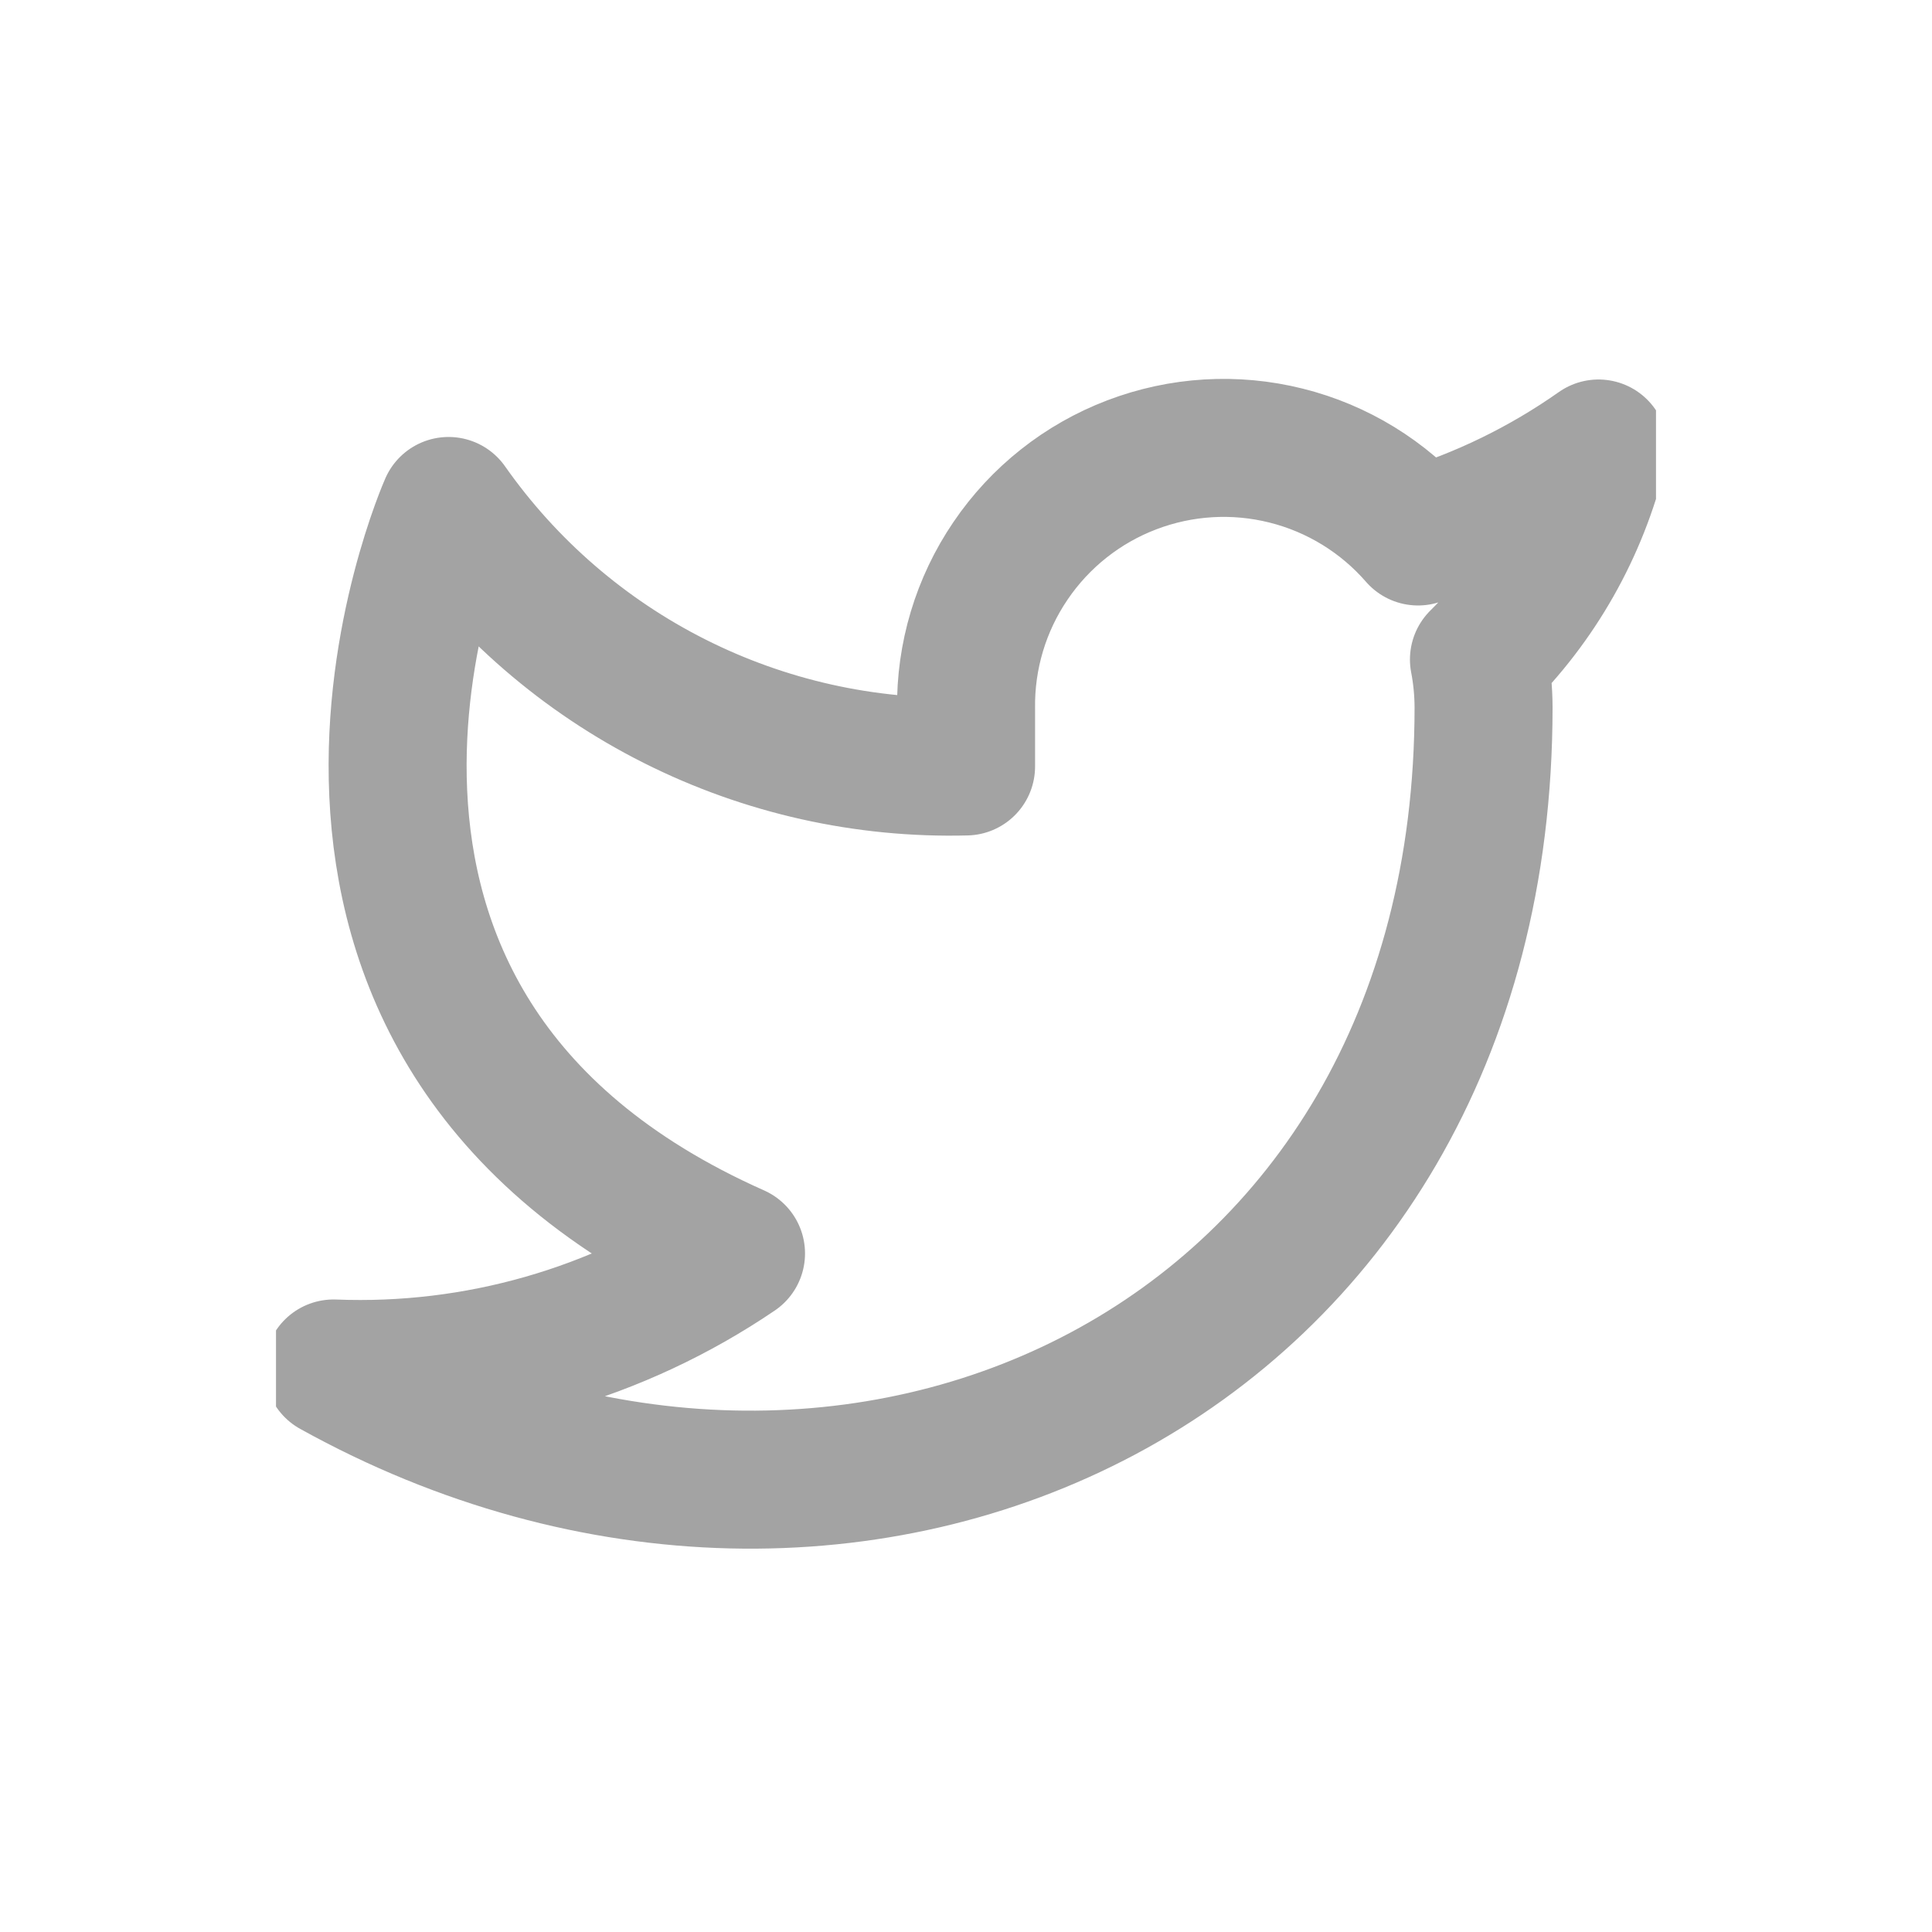 <svg width="28" height="28" viewBox="0 0 28 28" fill="none" xmlns="http://www.w3.org/2000/svg">
<g clip-path="url(#clip0_1623_41675)">
<path d="M23.167 6.5C22.369 7.062 21.486 7.493 20.551 7.775C20.049 7.198 19.382 6.788 18.64 6.603C17.898 6.417 17.117 6.464 16.402 6.737C15.688 7.009 15.074 7.495 14.645 8.128C14.215 8.76 13.99 9.51 14.001 10.275V11.108C12.536 11.146 11.085 10.821 9.776 10.162C8.468 9.504 7.343 8.532 6.501 7.333C6.501 7.333 3.167 14.833 10.667 18.166C8.951 19.331 6.907 19.915 4.834 19.833C12.334 24 21.501 19.833 21.501 10.25C21.5 10.018 21.478 9.786 21.434 9.558C22.285 8.719 22.885 7.66 23.167 6.5V6.5Z" stroke="#A3A3A3" stroke-width="2" stroke-linecap="round" stroke-linejoin="round"/>
</g>
<defs>
<clipPath id="clip0_1623_41675">
<rect width="20" height="20" fill="white" transform="translate(4 4)"/>
</clipPath>
</defs>
</svg>

